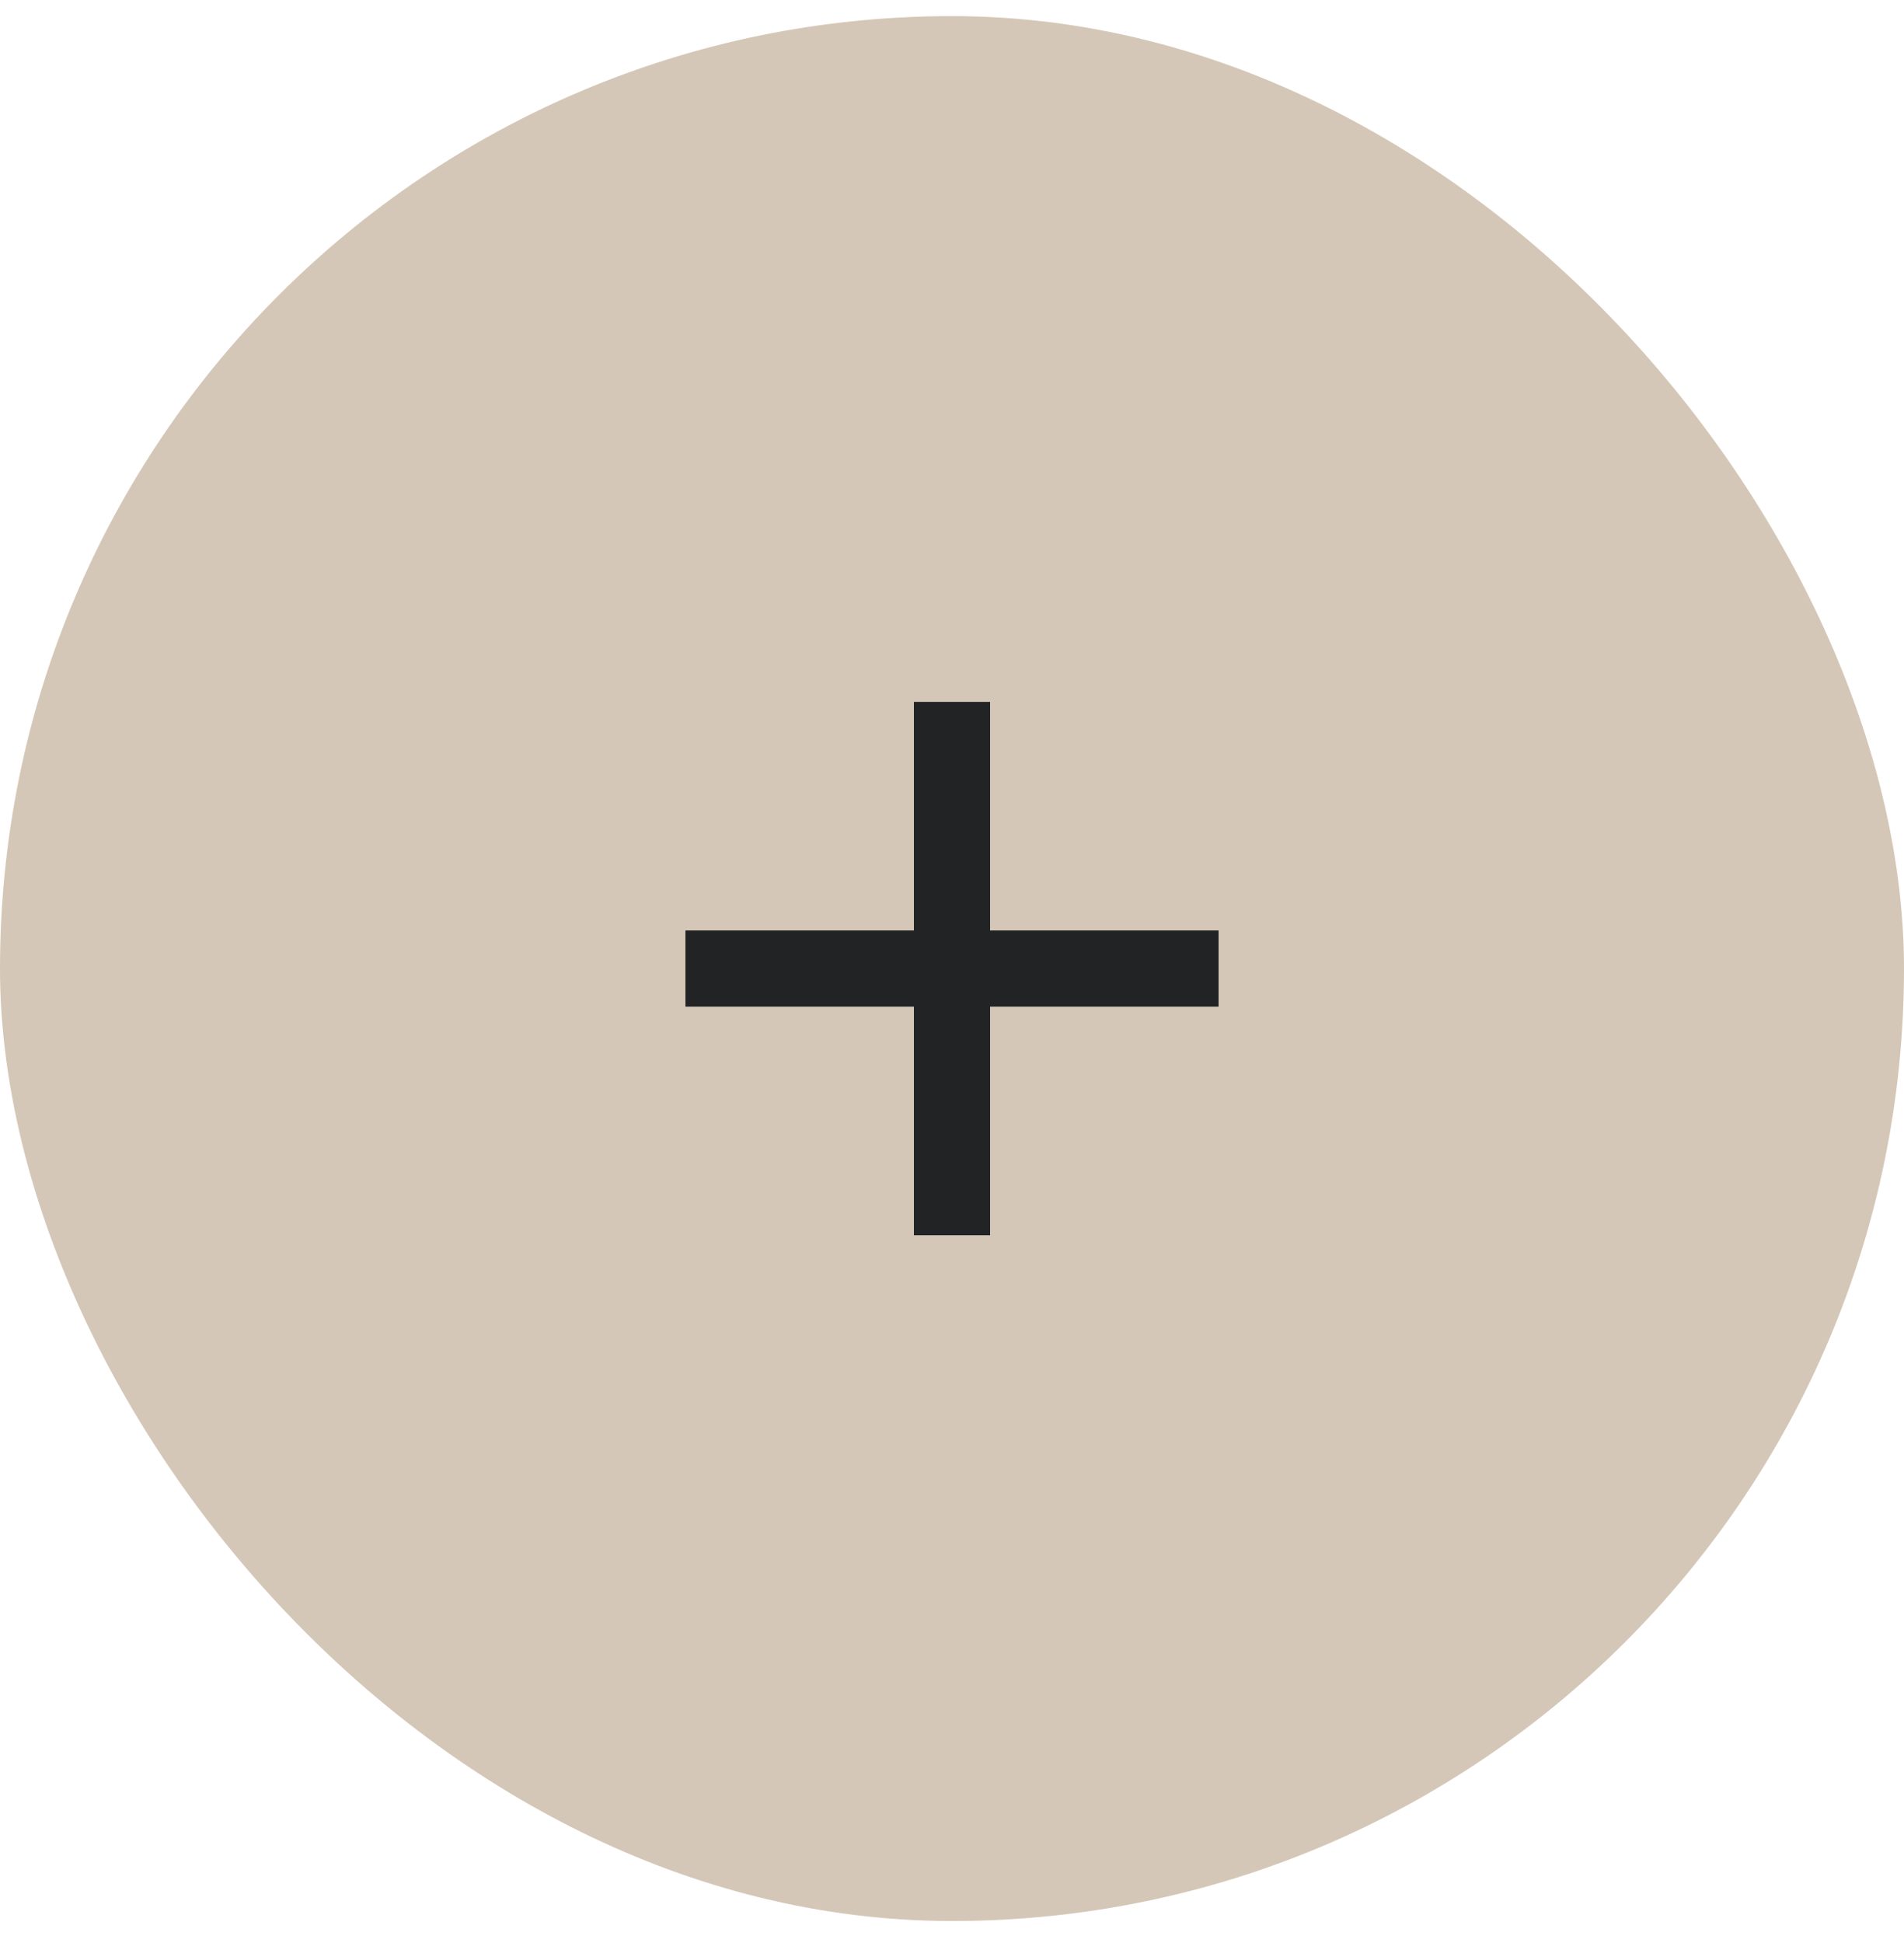 <svg width="50" height="51" viewBox="0 0 50 51" fill="none" xmlns="http://www.w3.org/2000/svg">
<rect y="0.423" width="50" height="50" rx="25" fill="#D5C7B7"/>
<path d="M32 26.423H26V32.423H24V26.423H18V24.423H24V18.423H26V24.423H32V26.423Z" fill="#212325"/>
</svg>
